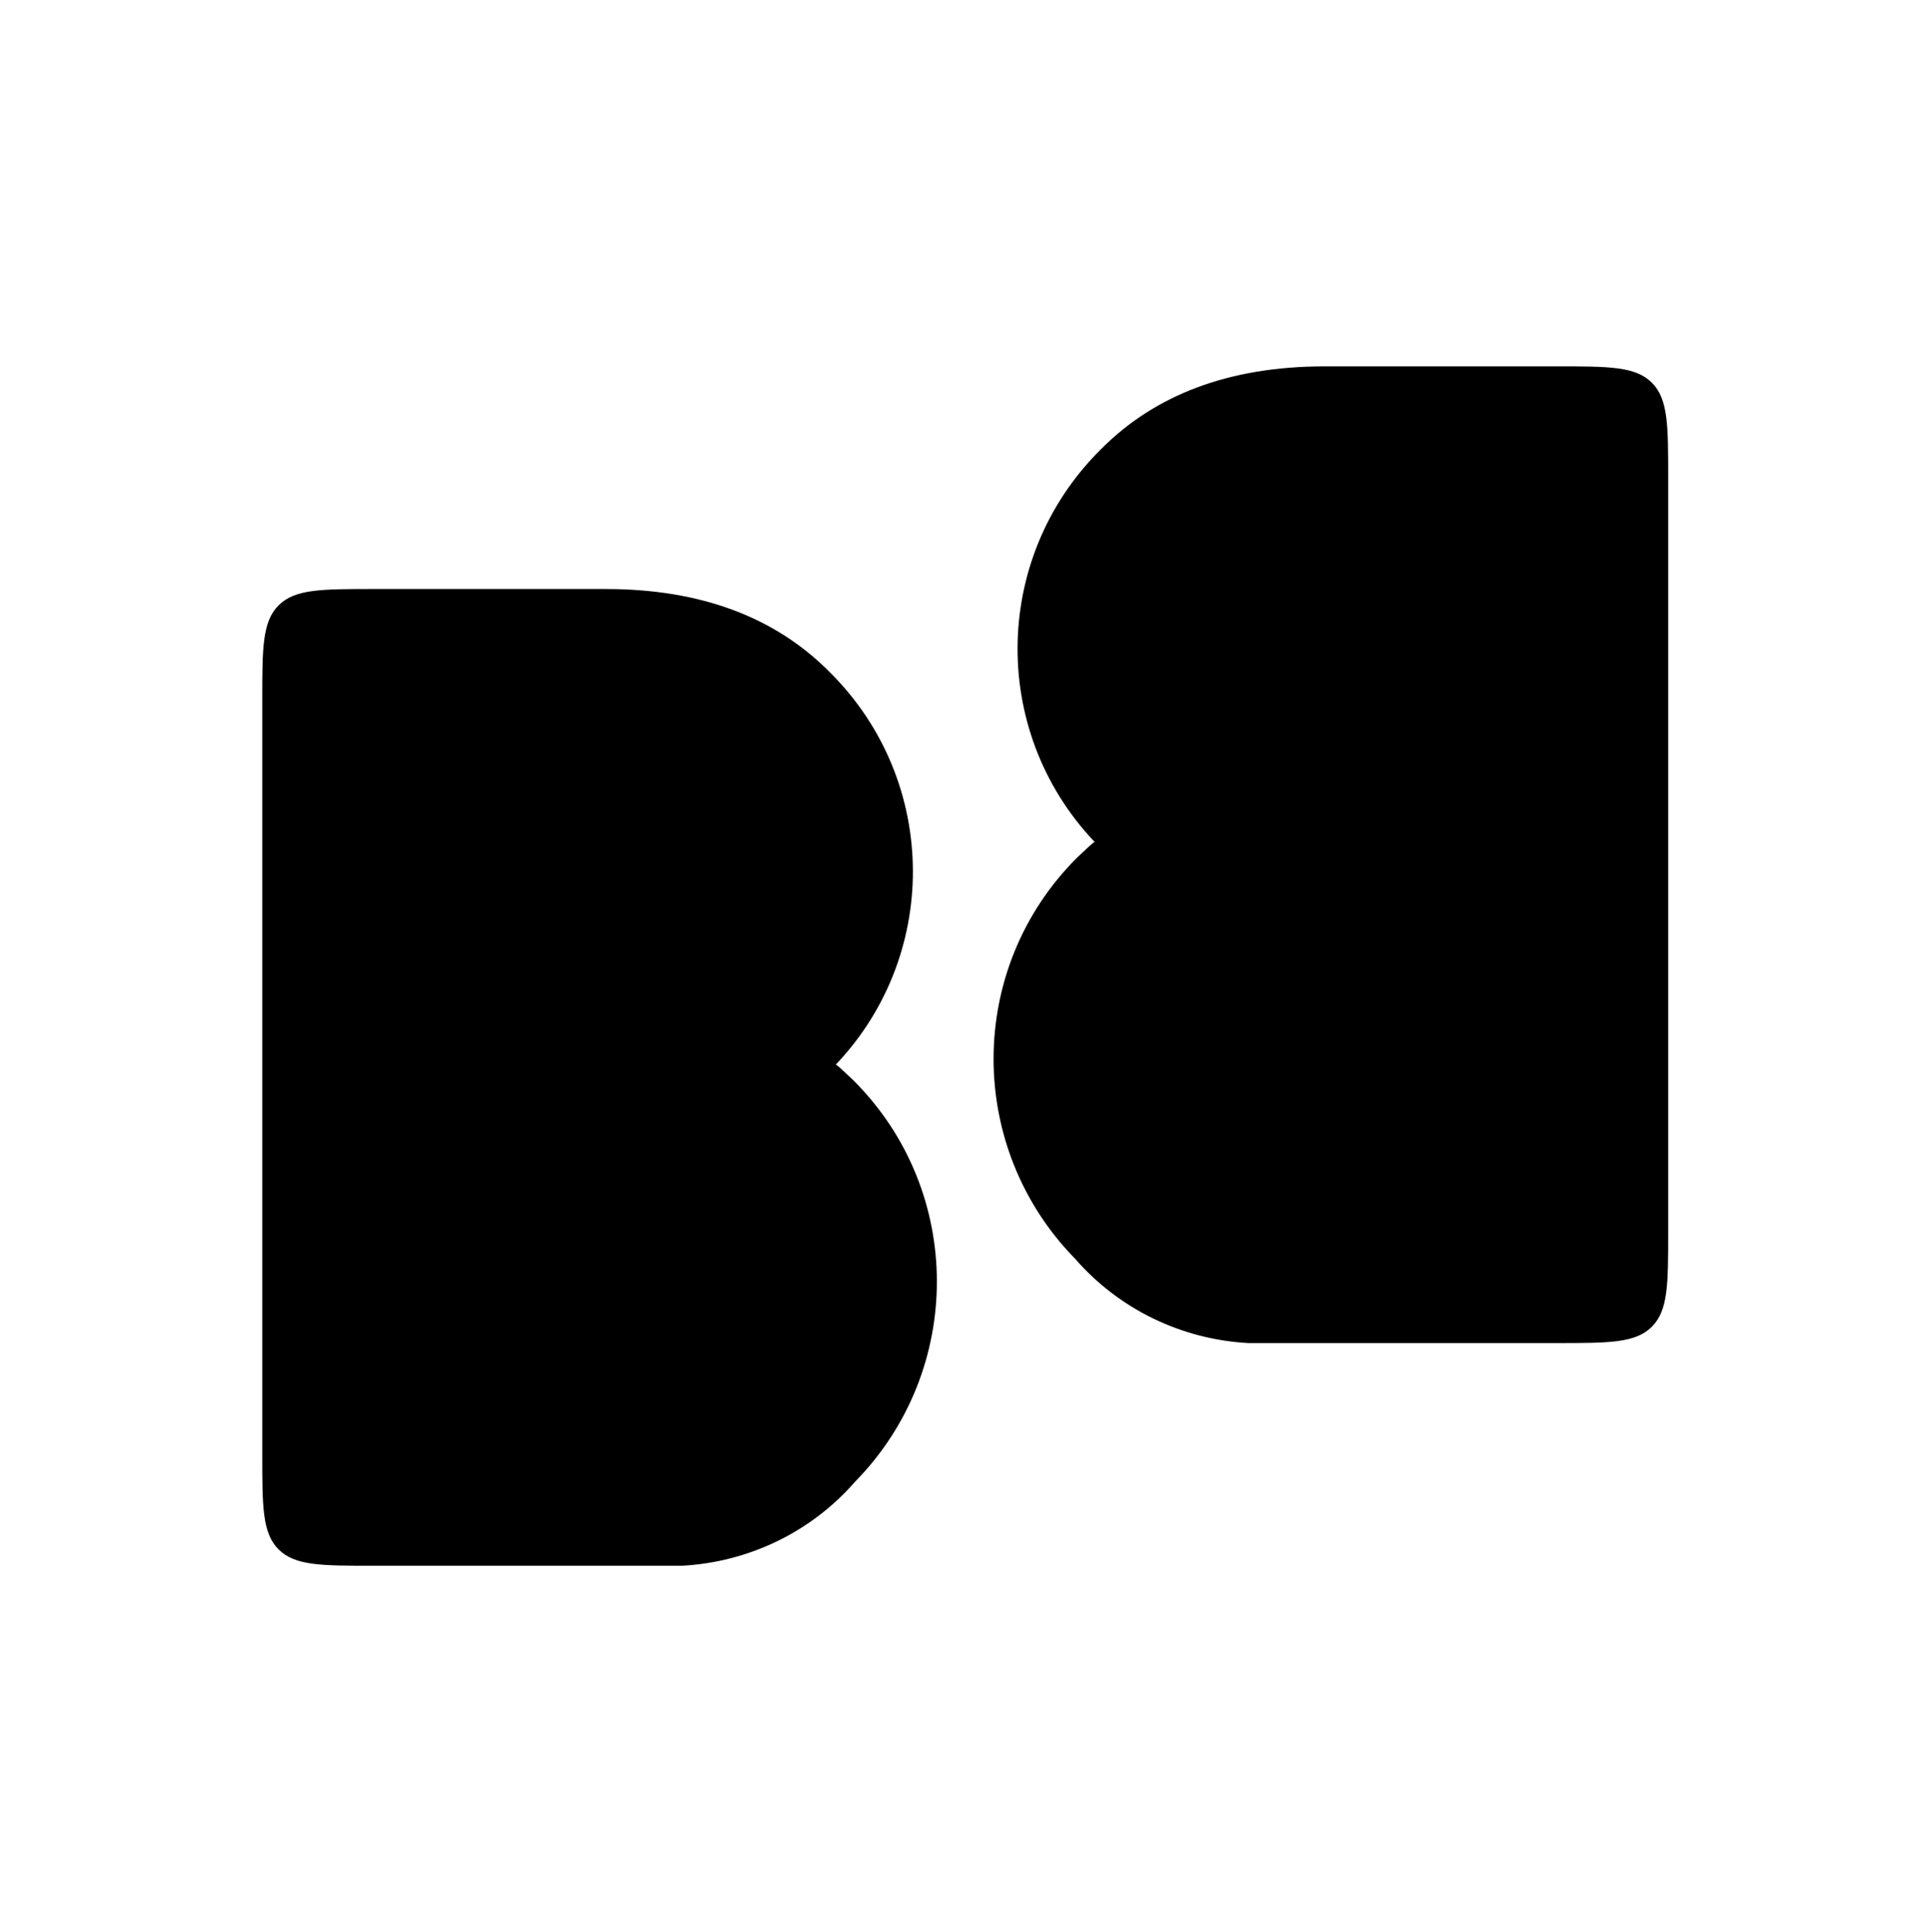 <svg width="2819" height="2820" viewBox="0 0 2819 2820" fill="none" xmlns="http://www.w3.org/2000/svg">
<path d="M1246.28 1577.38C1407.85 1738.94 1407.85 2000.17 1248.38 2162.79C1184.39 2236.22 1093.11 2280.29 995.544 2285.53H545.715C468.944 2285.53 430.559 2285.53 406.709 2261.68C382.859 2237.83 382.859 2199.45 382.859 2122.68V1022.64C382.859 945.866 382.859 907.481 406.709 883.631C430.559 859.781 468.944 859.781 545.716 859.781H884.338C1022.82 859.781 1131.93 900.697 1211.66 981.479C1372.18 1140.94 1373.23 1400.08 1213.76 1560.59V1560.59C1212.42 1561.94 1210.59 1562.71 1208.69 1562.64C1204.02 1562.45 1200.79 1561.8 1198.95 1560.63C1188.74 1554.14 1213.65 1547.89 1222.87 1555.72C1229.24 1561.13 1236.68 1568.3 1246.28 1577.38Z" fill="black"/>
<path d="M1571.92 1252.36C1410.36 1413.92 1410.36 1675.15 1569.83 1837.77C1633.82 1911.21 1725.09 1955.27 1822.66 1960.51H2272.49C2349.26 1960.51 2387.65 1960.51 2411.5 1936.66C2435.35 1912.81 2435.35 1874.43 2435.35 1797.66V697.619C2435.35 620.848 2435.35 582.462 2411.5 558.612C2387.65 534.763 2349.26 534.763 2272.49 534.763H1933.87C1795.39 534.763 1686.28 575.678 1606.54 656.46C1446.03 815.926 1444.98 1075.06 1604.45 1235.57V1235.57C1605.79 1236.92 1607.62 1237.69 1609.52 1237.62C1614.19 1237.43 1617.42 1236.78 1619.25 1235.62C1629.46 1229.12 1604.56 1222.87 1595.33 1230.7C1588.97 1236.11 1581.53 1243.29 1571.92 1252.36Z" fill="black"/>
</svg>
